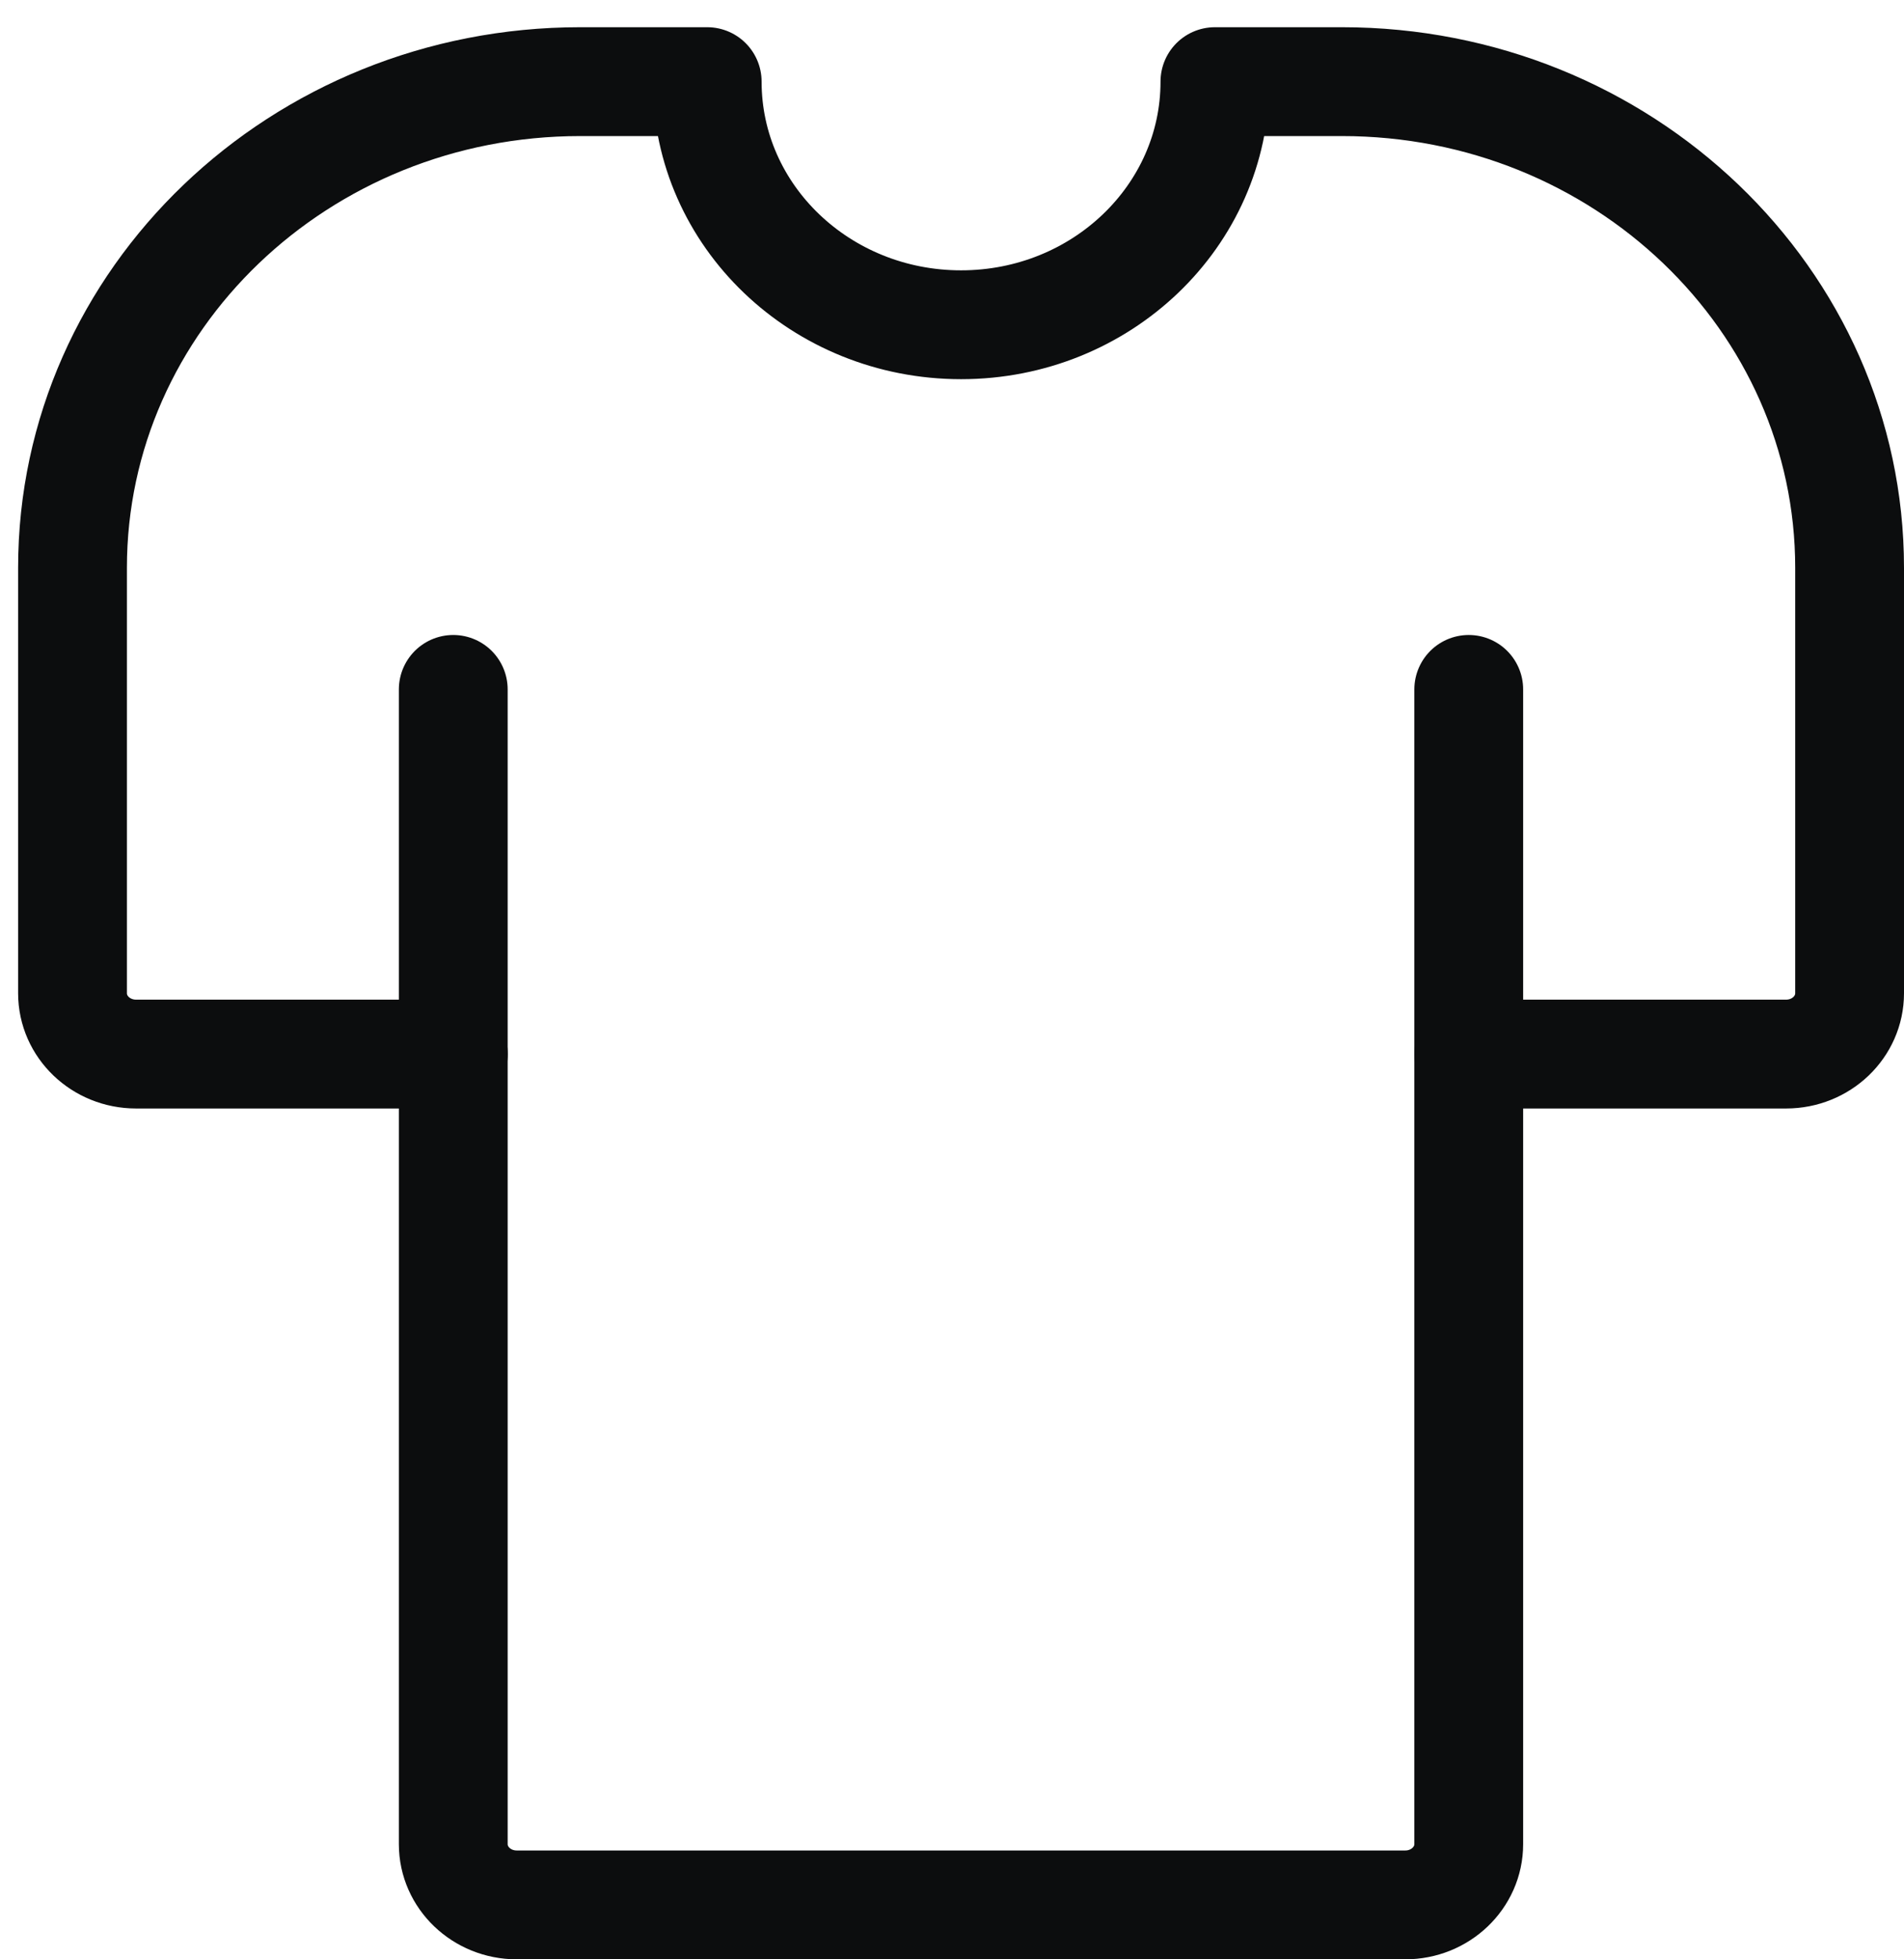 <svg width="35" height="36" viewBox="0 0 35 36" fill="none" xmlns="http://www.w3.org/2000/svg">
<path d="M8.332 12.667V33.884C8.332 34.5 8.854 35 9.499 35H25.832C26.476 35 26.999 34.5 26.999 33.884V12.667" stroke="#0C0D0E" stroke-width="2" stroke-linecap="round" stroke-linejoin="round"/>
<path d="M27 19.367H32.833C33.478 19.367 34 18.867 34 18.25V10.433C34 5.5 29.821 1.5 24.667 1.5H22.333C22.333 3.967 20.244 5.967 17.667 5.967C15.089 5.967 13 3.967 13 1.5H10.667C5.512 1.5 1.333 5.5 1.333 10.433V18.25C1.333 18.867 1.856 19.367 2.5 19.367H8.333" stroke="#0C0D0E" stroke-width="2" stroke-linecap="round" stroke-linejoin="round"/>
</svg>
